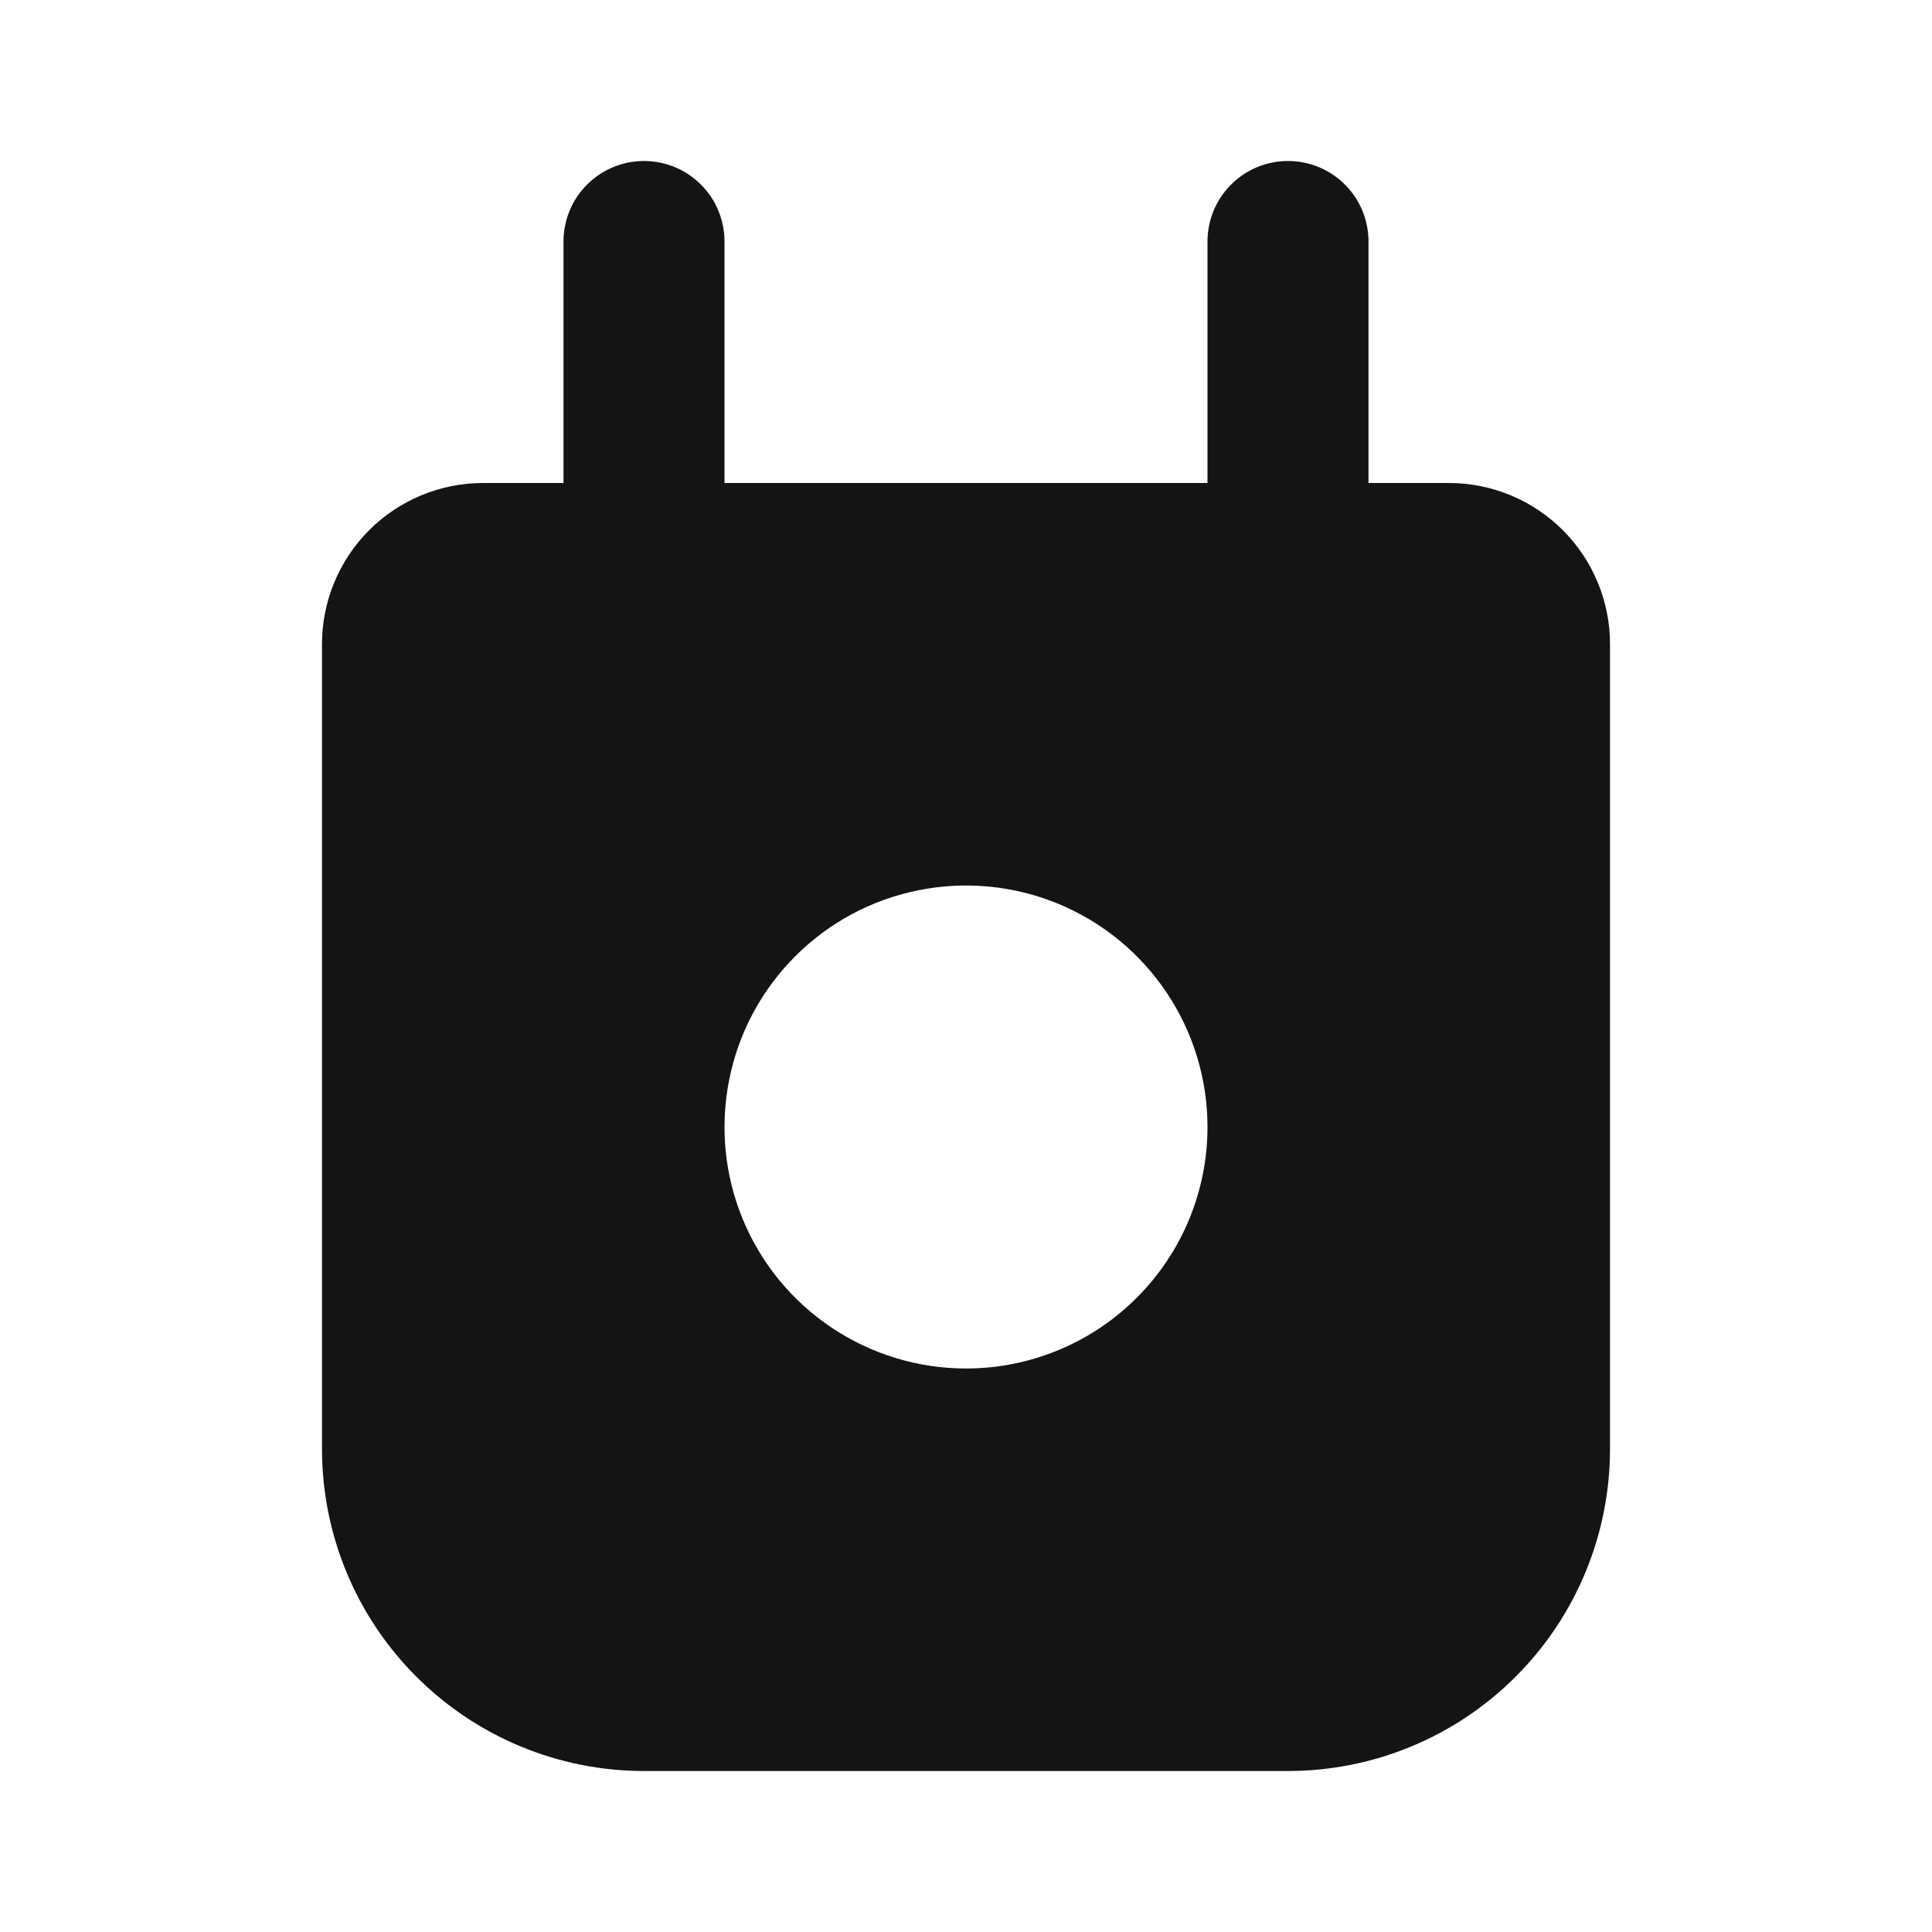 <svg width="24" height="24" viewBox="0 0 24 24" fill="none" xmlns="http://www.w3.org/2000/svg">
<path d="M18 6H17V3C17 2.735 16.895 2.48 16.707 2.293C16.52 2.105 16.265 2 16 2C15.735 2 15.48 2.105 15.293 2.293C15.105 2.48 15 2.735 15 3V6H9V3C9 2.735 8.895 2.48 8.707 2.293C8.52 2.105 8.265 2 8 2C7.735 2 7.48 2.105 7.293 2.293C7.105 2.48 7 2.735 7 3V6H6C5.47 6 4.961 6.211 4.586 6.586C4.211 6.961 4 7.47 4 8V18C4 19.061 4.421 20.078 5.172 20.828C5.922 21.579 6.939 22 8 22H16C17.061 22 18.078 21.579 18.828 20.828C19.579 20.078 20 19.061 20 18V8C20 7.47 19.789 6.961 19.414 6.586C19.039 6.211 18.53 6 18 6ZM12 17C11.407 17 10.827 16.824 10.333 16.494C9.84 16.165 9.455 15.696 9.228 15.148C9.001 14.6 8.942 13.997 9.058 13.415C9.173 12.833 9.459 12.298 9.879 11.879C10.298 11.459 10.833 11.173 11.415 11.058C11.997 10.942 12.6 11.001 13.148 11.228C13.696 11.455 14.165 11.84 14.494 12.333C14.824 12.827 15 13.407 15 14C15 14.796 14.684 15.559 14.121 16.121C13.559 16.684 12.796 17 12 17Z" fill="#141414"/>
</svg>
